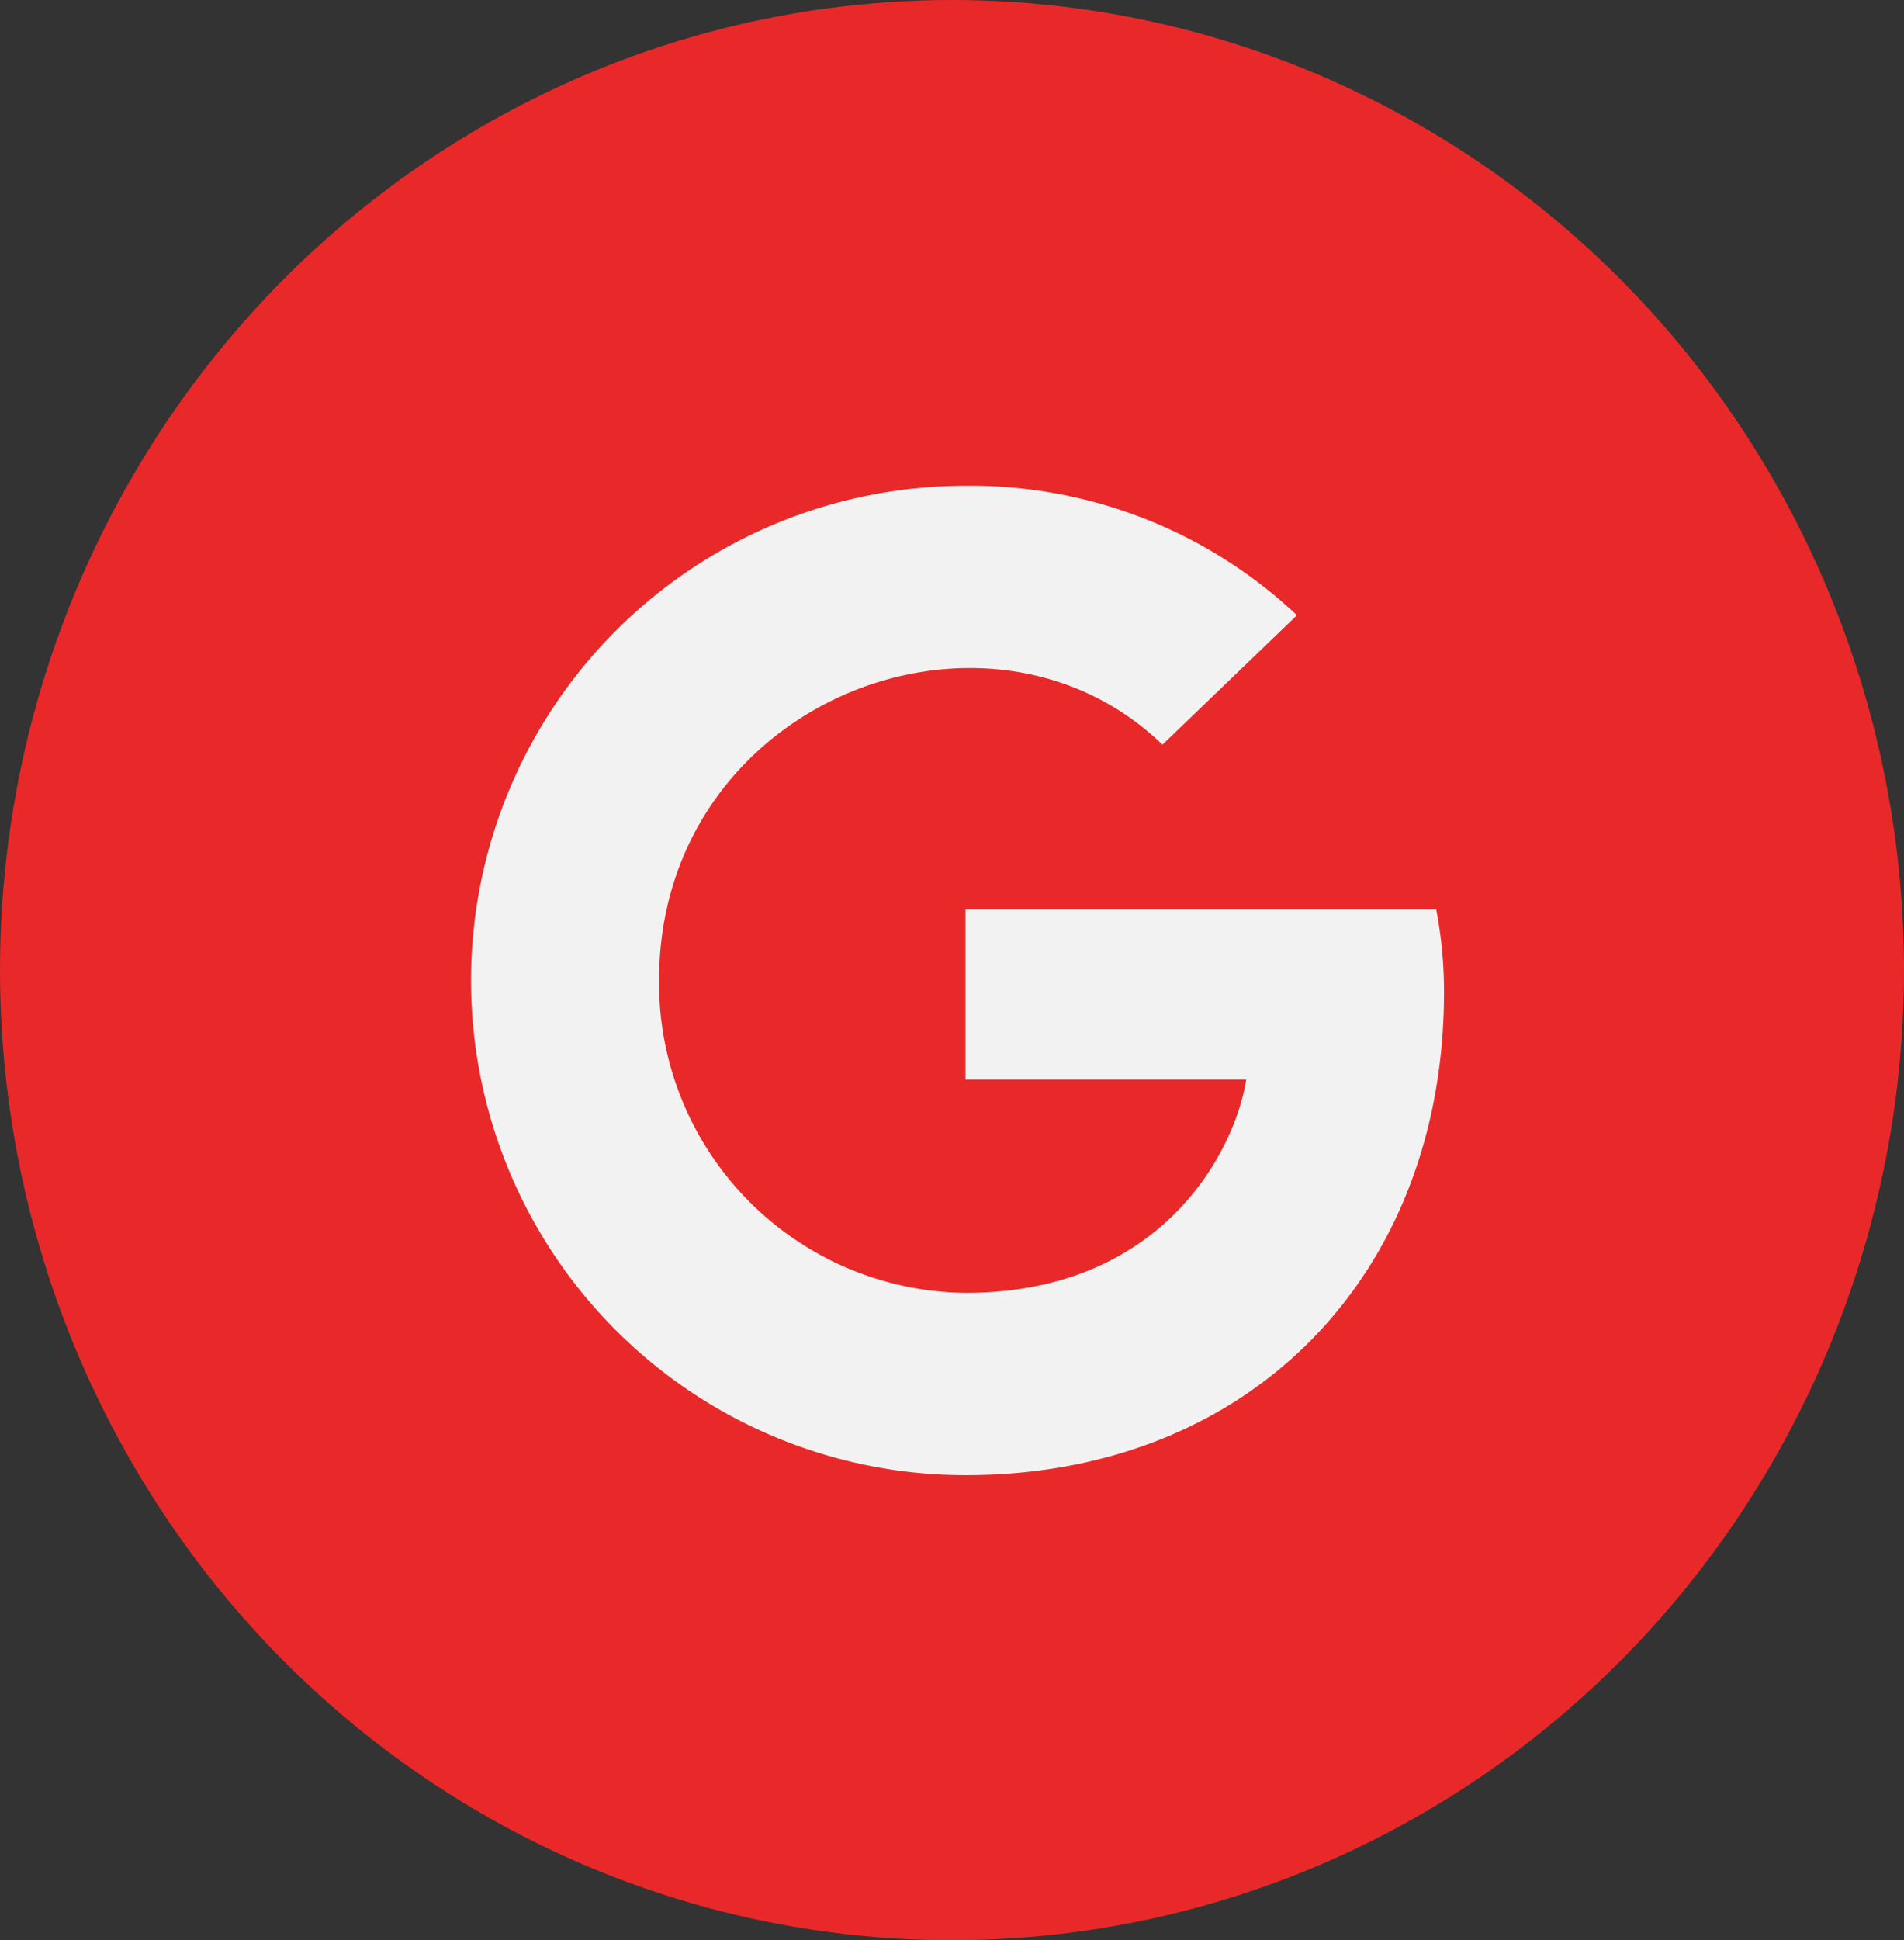 <svg xmlns="http://www.w3.org/2000/svg" width="54" height="55" viewBox="0 0 54 55">
  <rect x="0" y="0" width="54" height="55" fill="#333333" stroke="none"/>
  <g id="google_icon" transform="translate(-0.185)">
    <ellipse id="Ellipse_63" data-name="Ellipse 63" cx="27" cy="27.5" rx="27" ry="27.5" transform="translate(0.185)" fill="#e92929"/>
    <path id="Icon_awesome-google" data-name="Icon awesome-google" d="M27.594,14.913c0,8-5.479,13.695-13.571,13.695a14.023,14.023,0,0,1,0-28.046,13.485,13.485,0,0,1,9.4,3.67L19.609,7.9C14.617,3.084,5.332,6.7,5.332,14.585a8.784,8.784,0,0,0,8.691,8.855c5.553,0,7.633-3.981,7.961-6.045H14.023V12.572h13.35A12.293,12.293,0,0,1,27.594,14.913Z" transform="translate(13.545 13.209)" fill="#f2f2f2"/>
  </g>
</svg>
